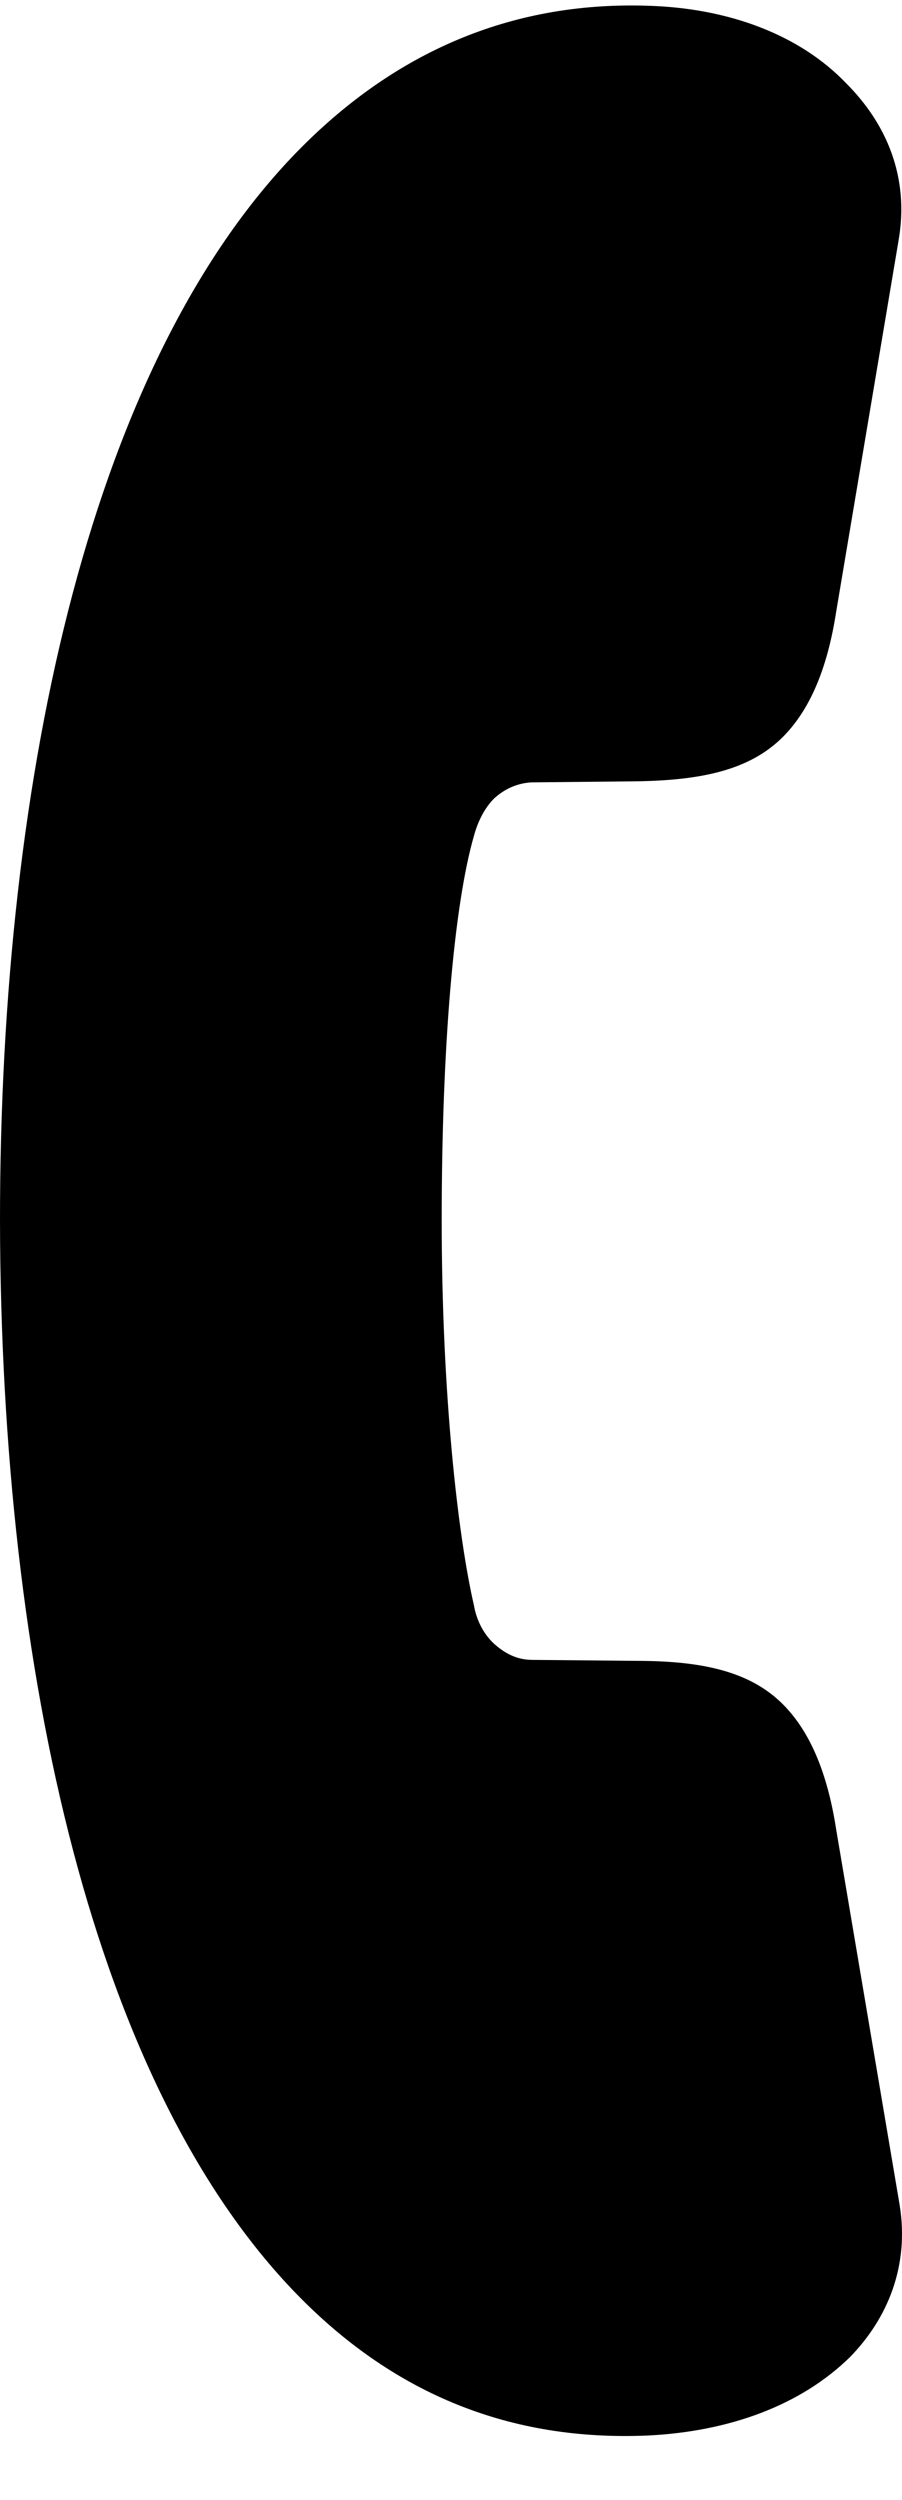<svg width="13" height="36" viewBox="0 0 13 36" fill="none" xmlns="http://www.w3.org/2000/svg">
<path d="M-7.64723e-07 17.584C0.015 24.076 1.349 30.104 4.351 33.111C5.699 34.461 7.338 35.158 9.339 35.071C10.514 35.013 11.544 34.636 12.254 33.938C12.791 33.386 13.11 32.631 12.965 31.745L12.051 26.342C11.921 25.5 11.66 24.919 11.283 24.541C10.804 24.062 10.108 23.916 9.165 23.916L7.672 23.902C7.44 23.902 7.266 23.8 7.121 23.67C6.947 23.51 6.86 23.292 6.831 23.118C6.599 22.115 6.366 20.067 6.366 17.569C6.366 15.086 6.541 13.038 6.831 12.035C6.874 11.876 6.961 11.658 7.121 11.498C7.266 11.367 7.44 11.28 7.657 11.266L9.165 11.251C10.108 11.237 10.804 11.091 11.283 10.612C11.66 10.234 11.921 9.653 12.051 8.811L12.95 3.466C13.11 2.551 12.777 1.781 12.196 1.2C11.529 0.503 10.5 0.111 9.31 0.082C7.324 0.024 5.685 0.779 4.351 2.115C1.349 5.122 -1.04915e-06 11.077 -7.64723e-07 17.584Z" fill="#000000"/>
</svg>
